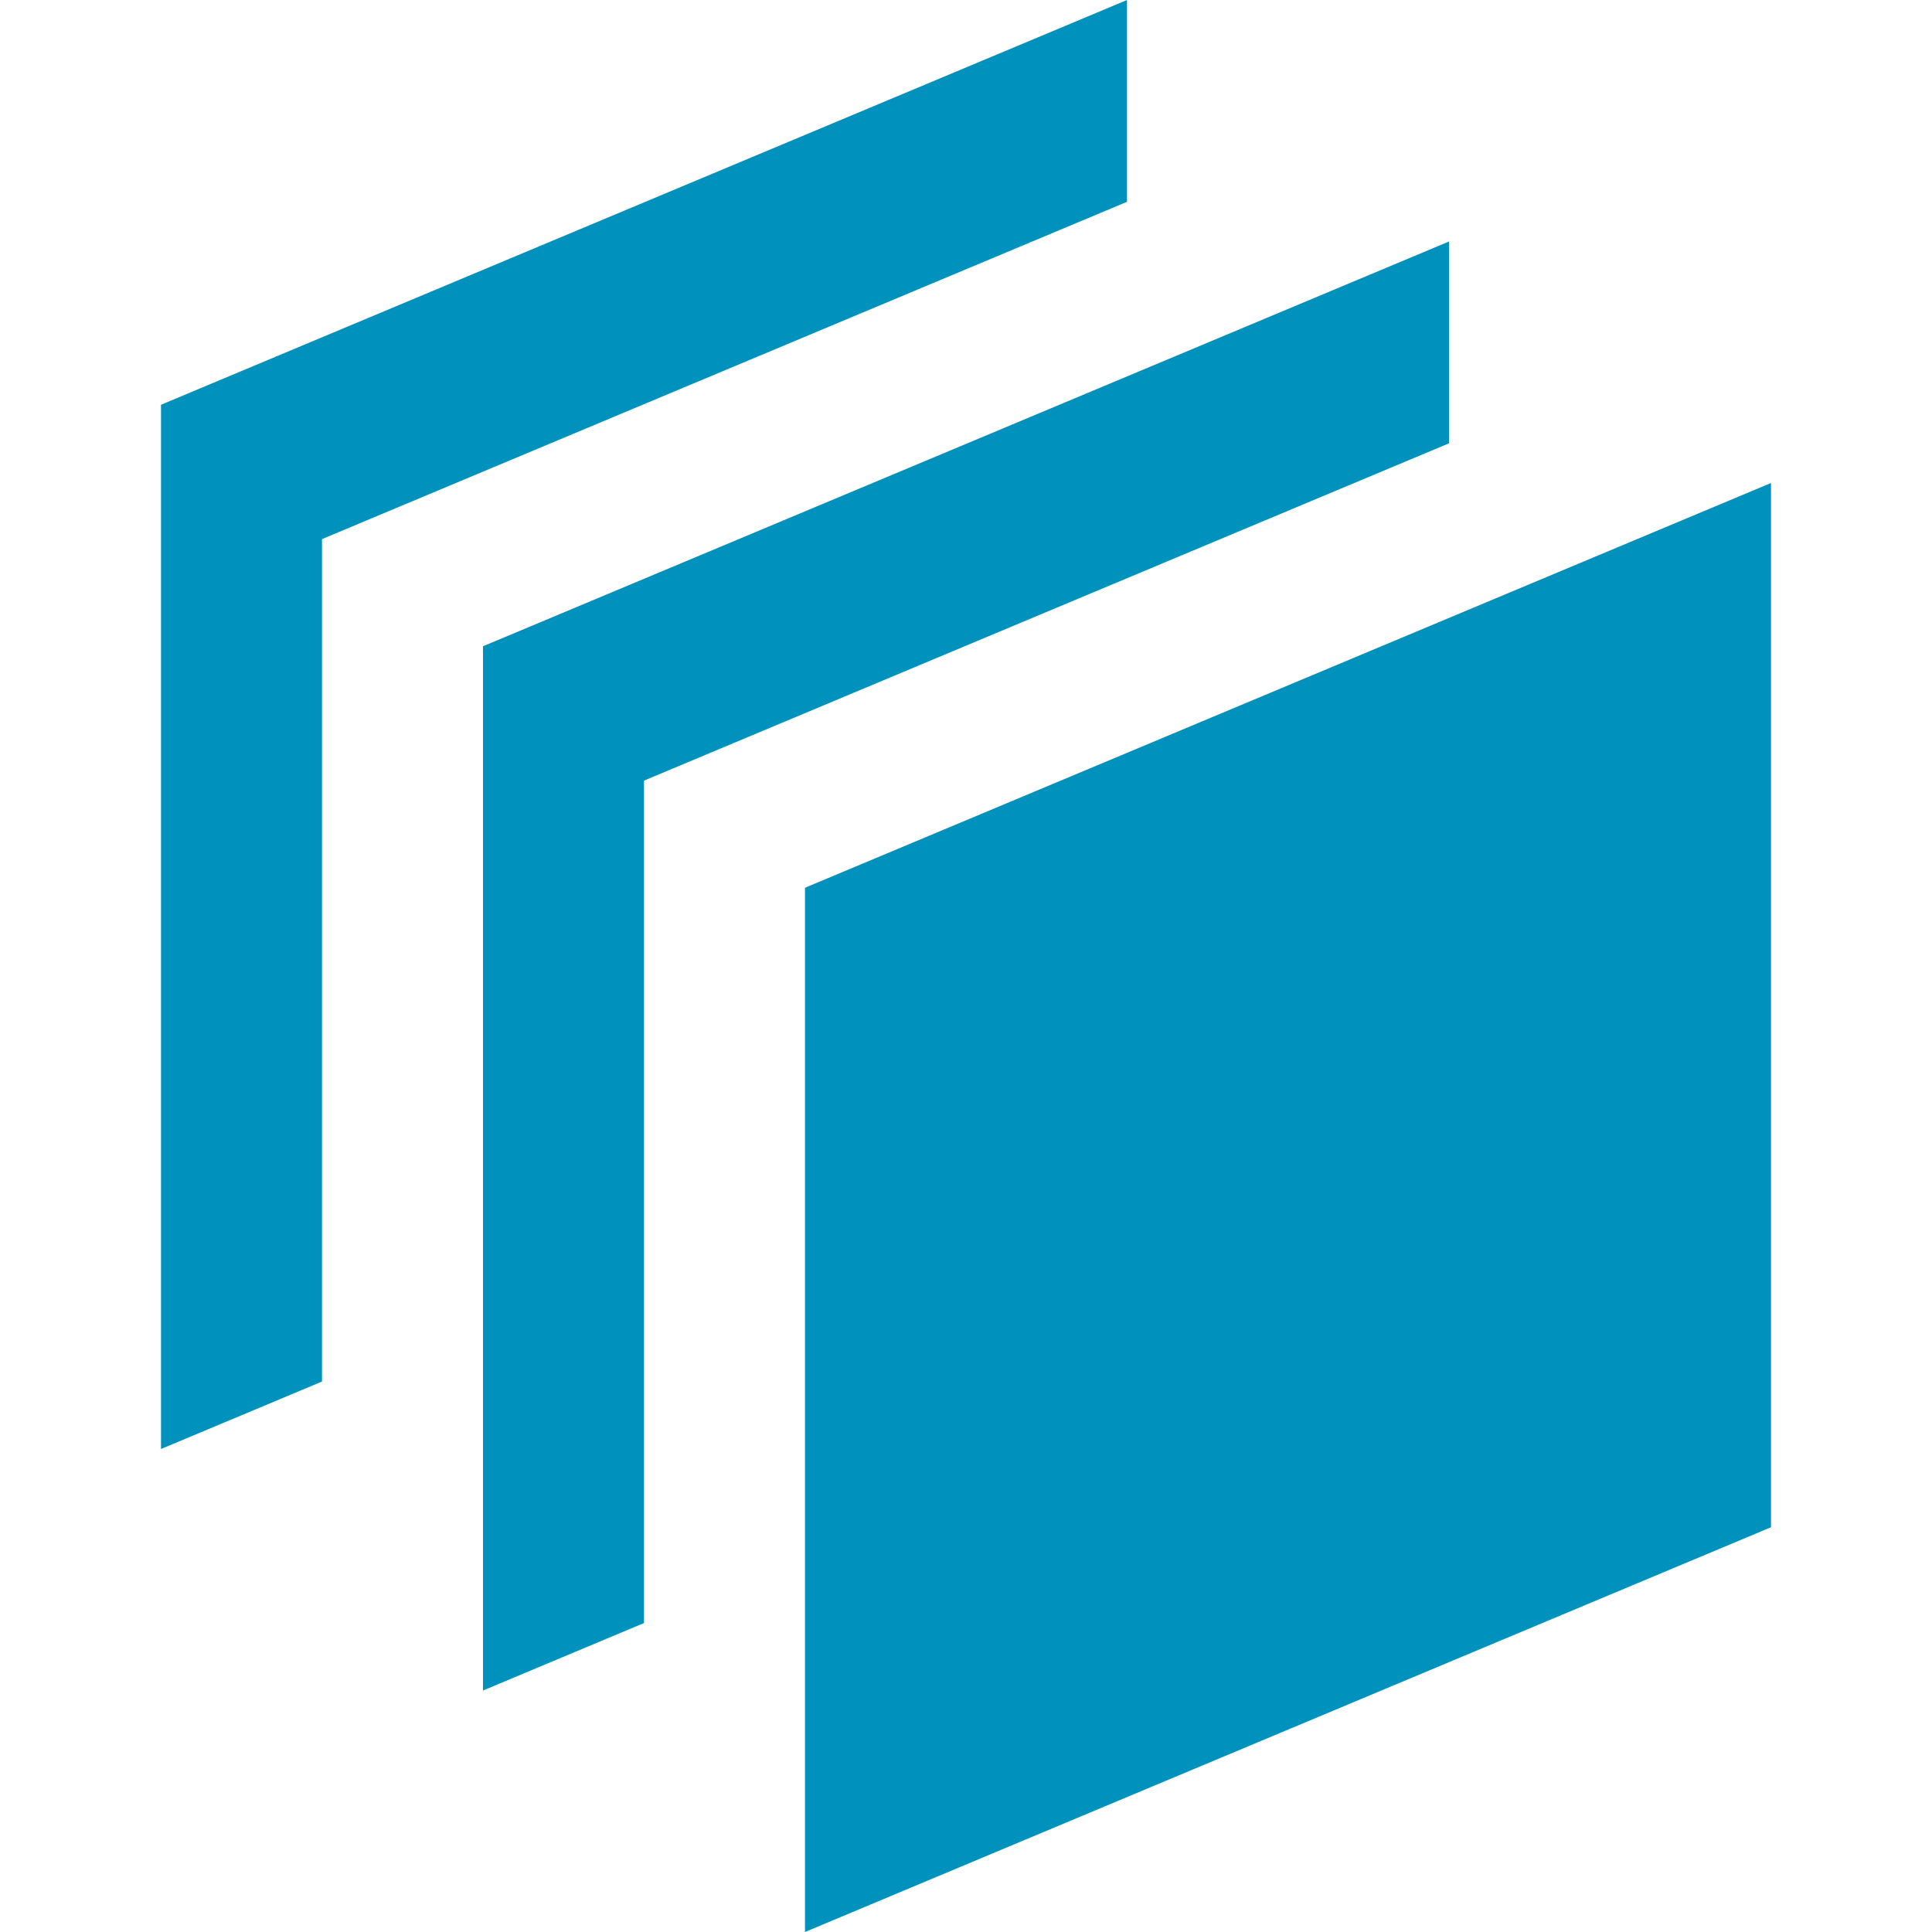 <svg xmlns="http://www.w3.org/2000/svg" height="24" width="24" viewbox="0 0 12 12" preserveAspectRatio="none"><path style="fill:#0091bc;" d="M4 17.162l-2 .838v-12.972l12-5.028v2.507l-10 4.19v10.465zm18-11.162l-12 5.028v12.972l12-5.028v-12.972zm-14 3.697l10-4.19v-2.507l-12 5.028v12.972l2-.838v-10.465z"/></svg>